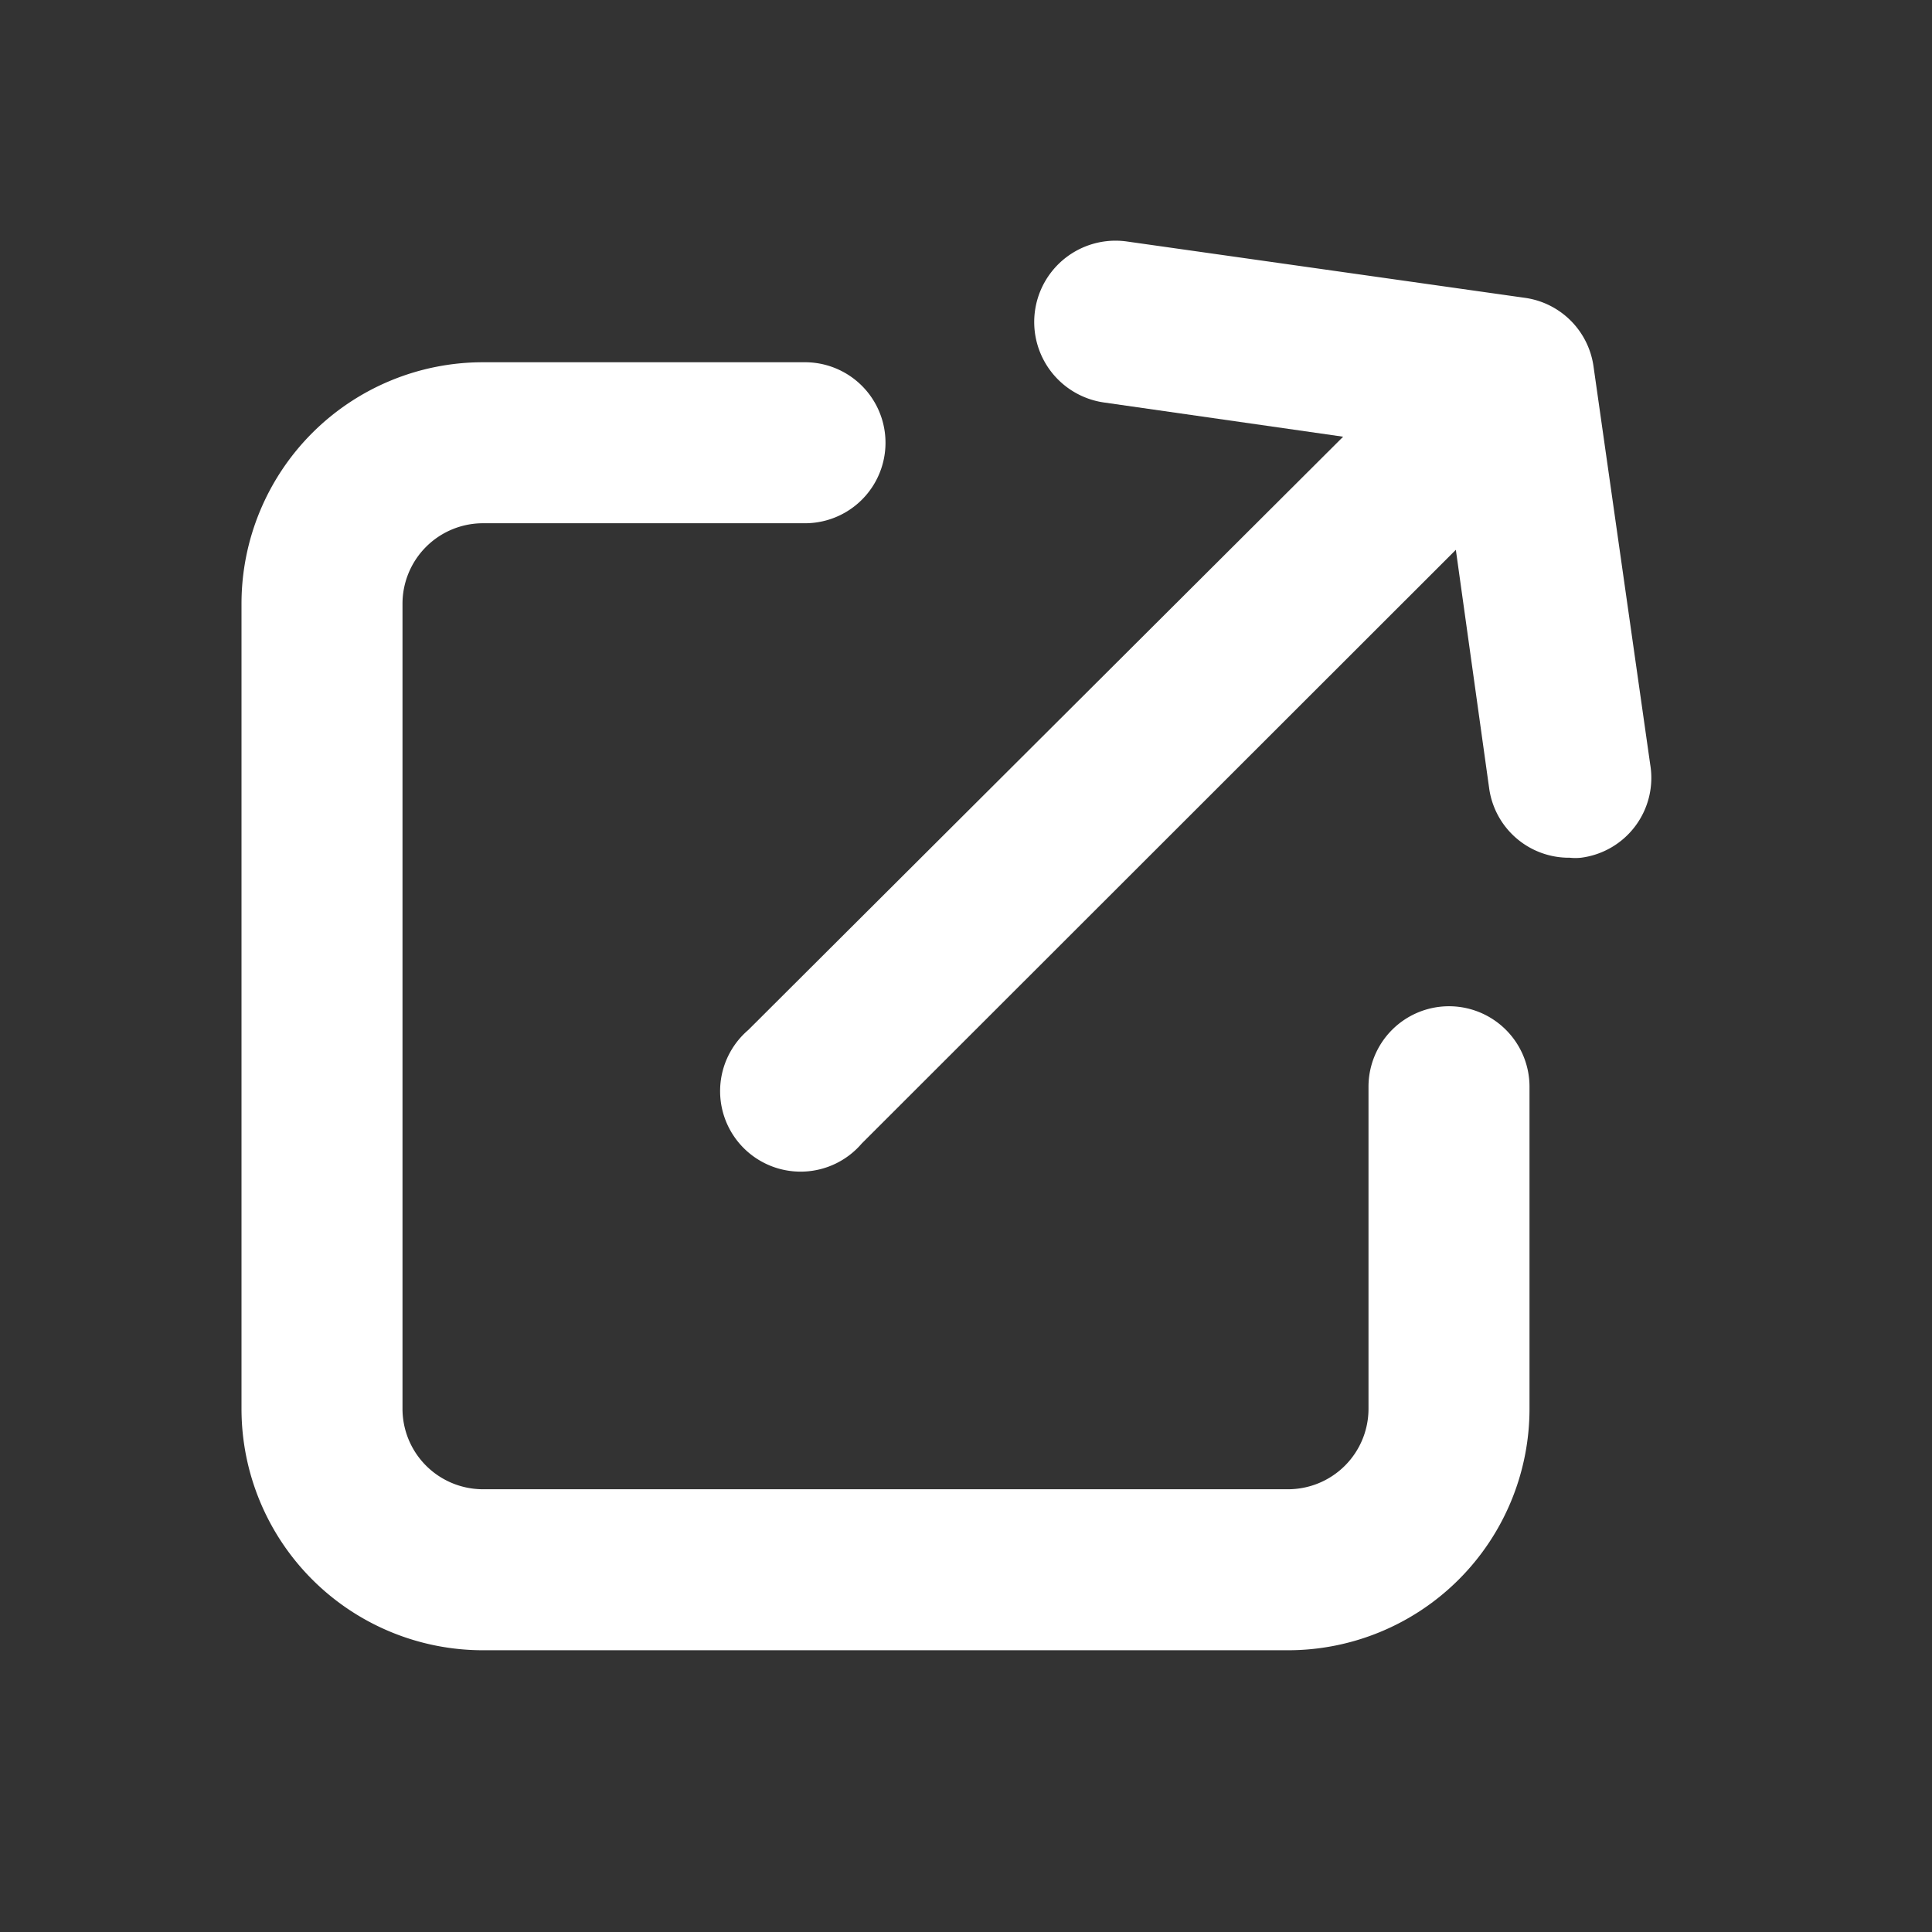 <svg xmlns="http://www.w3.org/2000/svg" xmlns:xlink="http://www.w3.org/1999/xlink" viewBox="0 0 48 48"><rect x="0" y="0" width="48" height="48" fill="#333333" stroke="none"/><defs><style>.cls-1{fill:#ffffff;}.cls-2{opacity:0;}.cls-3{clip-path:url(#clip-path);}</style><clipPath id="clip-path"><rect class="cls-1" width="48" height="48"/></clipPath></defs><g id="icones"><g class="cls-2"><rect class="cls-1" width="48" height="48"/><g class="cls-3"><g class="cls-2"><rect class="cls-1" width="48" height="48"/><g class="cls-3"><rect class="cls-1" width="48" height="48"/></g></g></g></g><path class="cls-1" d="M36,25a2,2,0,0,0-2,2v8a2,2,0,0,1-2,2H12a2,2,0,0,1-2-2V15a2,2,0,0,1,2-2h8a2,2,0,0,0,0-4H12a6,6,0,0,0-6,6V35a6,6,0,0,0,6,6H32a6,6,0,0,0,6-6V27a2,2,0,0,0-2-2"/><path class="cls-1" d="M41,19l-1.41-9.9a2,2,0,0,0-1.7-1.7L28,6a2,2,0,0,0-.57,4l5.94.85L18.59,25.59a2,2,0,1,0,2.82,2.82L36.17,13.66,37,19.6a2,2,0,0,0,2,1.71,1.32,1.32,0,0,0,.28,0A2,2,0,0,0,41,19"/></g></svg>